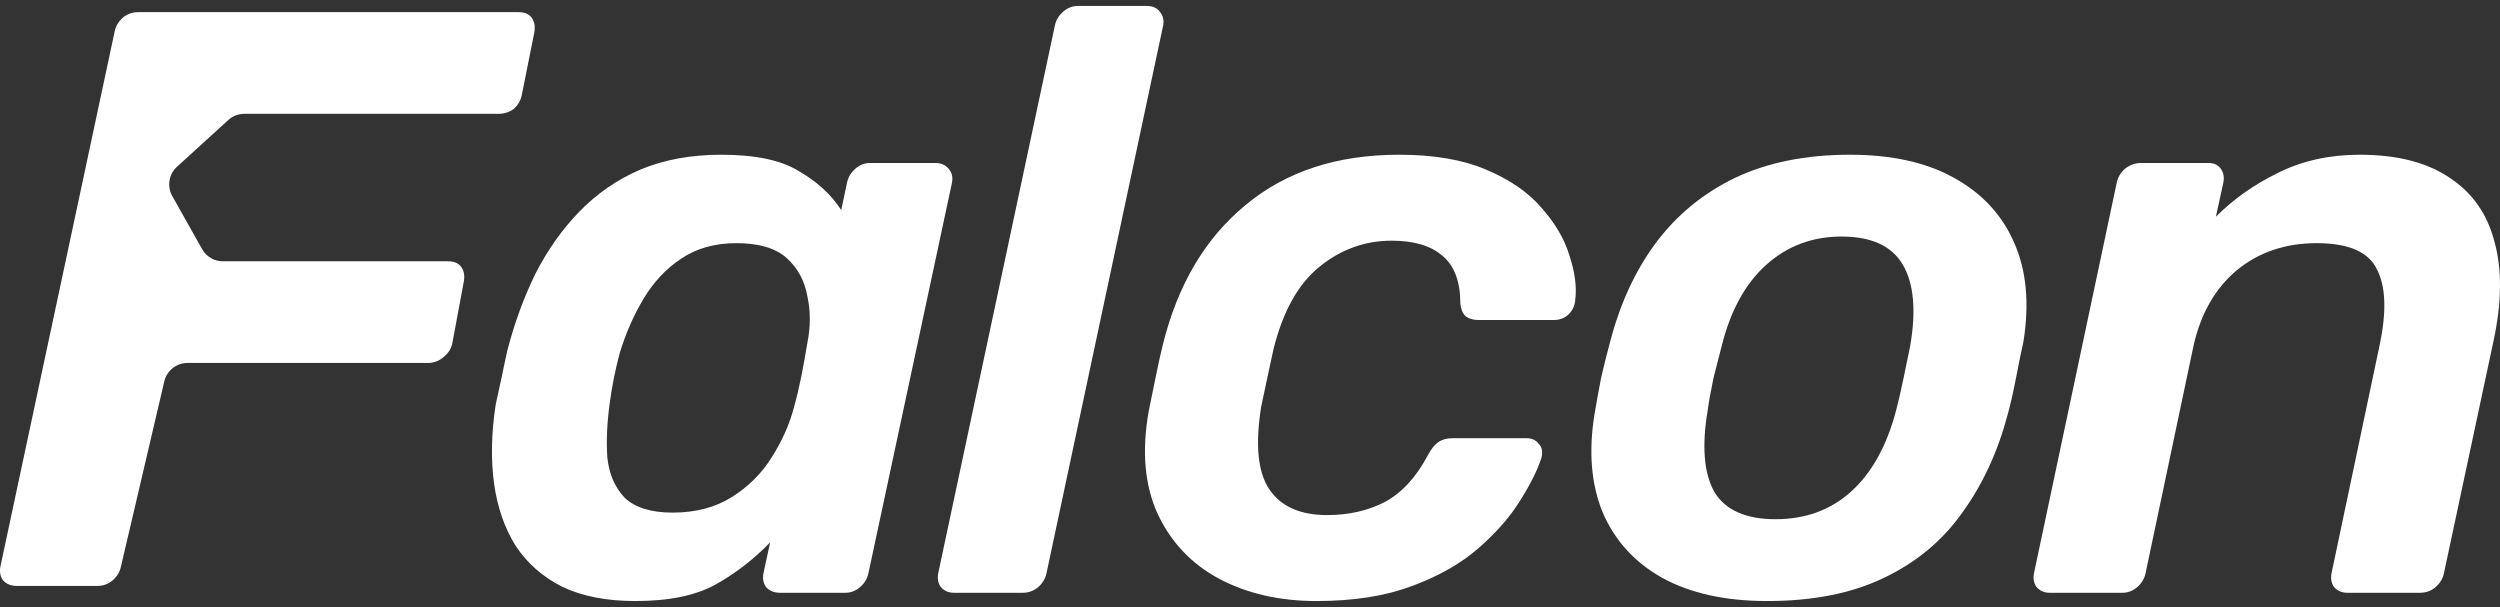 <svg width="210" height="51" viewBox="0 0 210 51" fill="none" xmlns="http://www.w3.org/2000/svg">
<rect x="0" y="0" width="210" height="51" fill="#333333" stroke="none"/>
<path d="M172.179 49.793C171.716 49.793 171.346 49.631 171.068 49.307C170.837 48.983 170.767 48.59 170.86 48.127L177.803 15.357C177.895 14.895 178.127 14.501 178.497 14.177C178.913 13.853 179.353 13.691 179.816 13.691H185.509C185.972 13.691 186.319 13.853 186.55 14.177C186.782 14.501 186.851 14.895 186.759 15.357L186.134 18.204C187.615 16.723 189.351 15.496 191.341 14.524C193.377 13.506 195.668 12.997 198.214 12.997C201.361 12.997 203.884 13.645 205.782 14.941C207.679 16.191 208.929 17.972 209.531 20.287C210.179 22.601 210.155 25.378 209.461 28.618L205.296 48.127C205.203 48.59 204.972 48.983 204.601 49.307C204.231 49.631 203.791 49.793 203.282 49.793H197.173C196.71 49.793 196.34 49.631 196.062 49.307C195.83 48.983 195.761 48.59 195.854 48.127L199.88 29.034C200.482 26.211 200.413 24.082 199.672 22.647C198.978 21.166 197.288 20.425 194.604 20.425C191.966 20.425 189.721 21.189 187.87 22.717C186.064 24.244 184.861 26.35 184.259 29.034L180.233 48.127C180.14 48.59 179.909 48.983 179.538 49.307C179.168 49.631 178.751 49.793 178.289 49.793H172.179Z" fill="white"/>
<path d="M148.448 50.487C144.93 50.487 141.991 49.839 139.631 48.543C137.317 47.247 135.65 45.419 134.632 43.059C133.66 40.698 133.429 37.944 133.938 34.797C134.077 33.964 134.262 32.945 134.493 31.742C134.771 30.539 135.025 29.52 135.257 28.687C136.09 25.494 137.363 22.74 139.075 20.425C140.834 18.065 143.056 16.237 145.74 14.941C148.471 13.645 151.688 12.997 155.391 12.997C158.908 12.997 161.824 13.645 164.138 14.941C166.499 16.237 168.188 18.065 169.207 20.425C170.225 22.74 170.479 25.494 169.97 28.687C169.785 29.52 169.577 30.539 169.345 31.742C169.114 32.945 168.883 33.964 168.651 34.797C167.818 37.944 166.545 40.698 164.833 43.059C163.166 45.419 160.968 47.247 158.237 48.543C155.553 49.839 152.29 50.487 148.448 50.487ZM149.142 43.614C151.642 43.614 153.748 42.85 155.46 41.323C157.219 39.749 158.492 37.458 159.279 34.45C159.464 33.755 159.672 32.853 159.903 31.742C160.135 30.631 160.32 29.729 160.459 29.034C160.968 26.072 160.76 23.804 159.834 22.231C158.908 20.657 157.196 19.87 154.696 19.87C152.243 19.87 150.137 20.657 148.379 22.231C146.62 23.804 145.37 26.072 144.63 29.034C144.444 29.729 144.213 30.631 143.935 31.742C143.704 32.853 143.542 33.755 143.449 34.45C142.94 37.458 143.125 39.749 144.005 41.323C144.93 42.85 146.643 43.614 149.142 43.614Z" fill="white"/>
<path d="M110.588 50.487C107.487 50.487 104.757 49.862 102.396 48.613C100.082 47.363 98.369 45.558 97.258 43.197C96.148 40.791 95.893 37.898 96.495 34.519C96.634 33.825 96.819 32.922 97.05 31.811C97.282 30.654 97.49 29.706 97.675 28.965C98.925 23.92 101.239 20.009 104.618 17.232C107.997 14.409 112.301 12.997 117.531 12.997C120.447 12.997 122.877 13.413 124.821 14.246C126.811 15.08 128.362 16.144 129.472 17.44C130.63 18.736 131.416 20.078 131.833 21.467C132.296 22.855 132.458 24.105 132.319 25.216C132.273 25.725 132.064 26.142 131.694 26.466C131.37 26.743 130.977 26.882 130.514 26.882H124.196C123.733 26.882 123.363 26.766 123.085 26.535C122.854 26.304 122.715 25.956 122.669 25.494C122.669 23.642 122.16 22.3 121.141 21.467C120.169 20.634 118.758 20.217 116.906 20.217C114.638 20.217 112.602 20.958 110.797 22.439C109.038 23.874 107.765 26.165 106.978 29.312C106.793 30.145 106.608 31.002 106.423 31.881C106.238 32.76 106.076 33.524 105.937 34.172C105.428 37.366 105.659 39.68 106.631 41.115C107.603 42.549 109.223 43.267 111.491 43.267C113.296 43.267 114.916 42.897 116.351 42.156C117.786 41.369 118.989 40.05 119.961 38.199C120.239 37.69 120.516 37.342 120.794 37.157C121.118 36.926 121.512 36.81 121.974 36.81H128.223C128.686 36.81 129.033 36.972 129.264 37.296C129.542 37.574 129.611 37.967 129.472 38.476C129.149 39.495 128.547 40.698 127.667 42.087C126.834 43.429 125.677 44.748 124.196 46.044C122.715 47.34 120.84 48.404 118.573 49.237C116.351 50.071 113.69 50.487 110.588 50.487Z" fill="white"/>
<path d="M80.135 49.793C79.672 49.793 79.302 49.631 79.024 49.307C78.793 48.983 78.724 48.59 78.816 48.127L88.605 2.166C88.698 1.703 88.929 1.31 89.299 0.986C89.67 0.662 90.086 0.5 90.549 0.5H96.312C96.821 0.5 97.191 0.662 97.422 0.986C97.7 1.31 97.793 1.703 97.7 2.166L87.911 48.127C87.818 48.59 87.587 48.983 87.217 49.307C86.846 49.631 86.407 49.793 85.898 49.793H80.135Z" fill="white"/>
<path d="M53.375 50.487C50.968 50.487 48.931 50.094 47.265 49.307C45.599 48.474 44.28 47.317 43.308 45.836C42.382 44.355 41.781 42.619 41.503 40.629C41.225 38.592 41.271 36.37 41.642 33.964C41.827 33.13 41.989 32.39 42.128 31.742C42.266 31.048 42.428 30.284 42.614 29.451C43.215 27.137 44.002 24.985 44.974 22.994C45.992 21.004 47.219 19.268 48.654 17.787C50.135 16.26 51.847 15.08 53.791 14.246C55.782 13.413 58.049 12.997 60.595 12.997C63.465 12.997 65.64 13.46 67.121 14.385C68.649 15.265 69.829 16.352 70.662 17.648L71.148 15.357C71.24 14.895 71.472 14.501 71.842 14.177C72.213 13.853 72.629 13.691 73.092 13.691H78.577C79.039 13.691 79.41 13.853 79.687 14.177C79.965 14.501 80.058 14.895 79.965 15.357L72.953 48.127C72.86 48.59 72.629 48.983 72.259 49.307C71.888 49.631 71.472 49.793 71.009 49.793H65.524C65.015 49.793 64.622 49.631 64.344 49.307C64.113 48.983 64.043 48.59 64.136 48.127L64.691 45.558C63.303 46.993 61.775 48.173 60.109 49.099C58.443 50.024 56.198 50.487 53.375 50.487ZM56.499 43.059C58.443 43.059 60.109 42.619 61.498 41.739C62.886 40.86 63.997 39.749 64.83 38.407C65.71 37.018 66.334 35.607 66.705 34.172C66.936 33.339 67.144 32.459 67.329 31.534C67.515 30.562 67.677 29.659 67.815 28.826C68.093 27.438 68.093 26.119 67.815 24.869C67.584 23.573 67.005 22.508 66.08 21.675C65.154 20.842 63.742 20.425 61.845 20.425C60.04 20.425 58.489 20.865 57.193 21.745C55.944 22.578 54.902 23.689 54.069 25.077C53.236 26.466 52.565 27.993 52.056 29.659C51.87 30.354 51.709 31.048 51.57 31.742C51.431 32.436 51.315 33.131 51.222 33.825C50.991 35.491 50.922 37.018 51.014 38.407C51.153 39.795 51.639 40.929 52.472 41.809C53.352 42.642 54.694 43.059 56.499 43.059Z" fill="white"/>
<path d="M1.416 49.217C0.911 49.217 0.521 49.056 0.246 48.735C0.016 48.414 -0.052 48.024 0.039 47.565L9.61 2.742C9.702 2.237 9.931 1.824 10.298 1.503C10.665 1.181 11.101 1.021 11.607 1.021H43.571C44.076 1.021 44.443 1.181 44.673 1.503C44.902 1.824 44.971 2.237 44.879 2.742L43.846 7.909C43.755 8.414 43.525 8.827 43.158 9.148C42.791 9.424 42.355 9.561 41.85 9.561H20.523C20.024 9.561 19.544 9.747 19.176 10.083L14.866 14.008C14.177 14.635 14.013 15.655 14.469 16.466L16.978 20.929C17.332 21.559 17.998 21.949 18.721 21.949H37.65C38.155 21.949 38.522 22.11 38.751 22.431C38.981 22.752 39.05 23.165 38.958 23.67L37.994 28.837C37.902 29.296 37.65 29.686 37.237 30.007C36.869 30.329 36.433 30.489 35.928 30.489H15.749C14.82 30.489 14.013 31.129 13.801 32.034L10.166 47.565C10.075 48.024 9.845 48.414 9.478 48.735C9.111 49.056 8.675 49.217 8.17 49.217H1.416Z" fill="white"/>
</svg>

